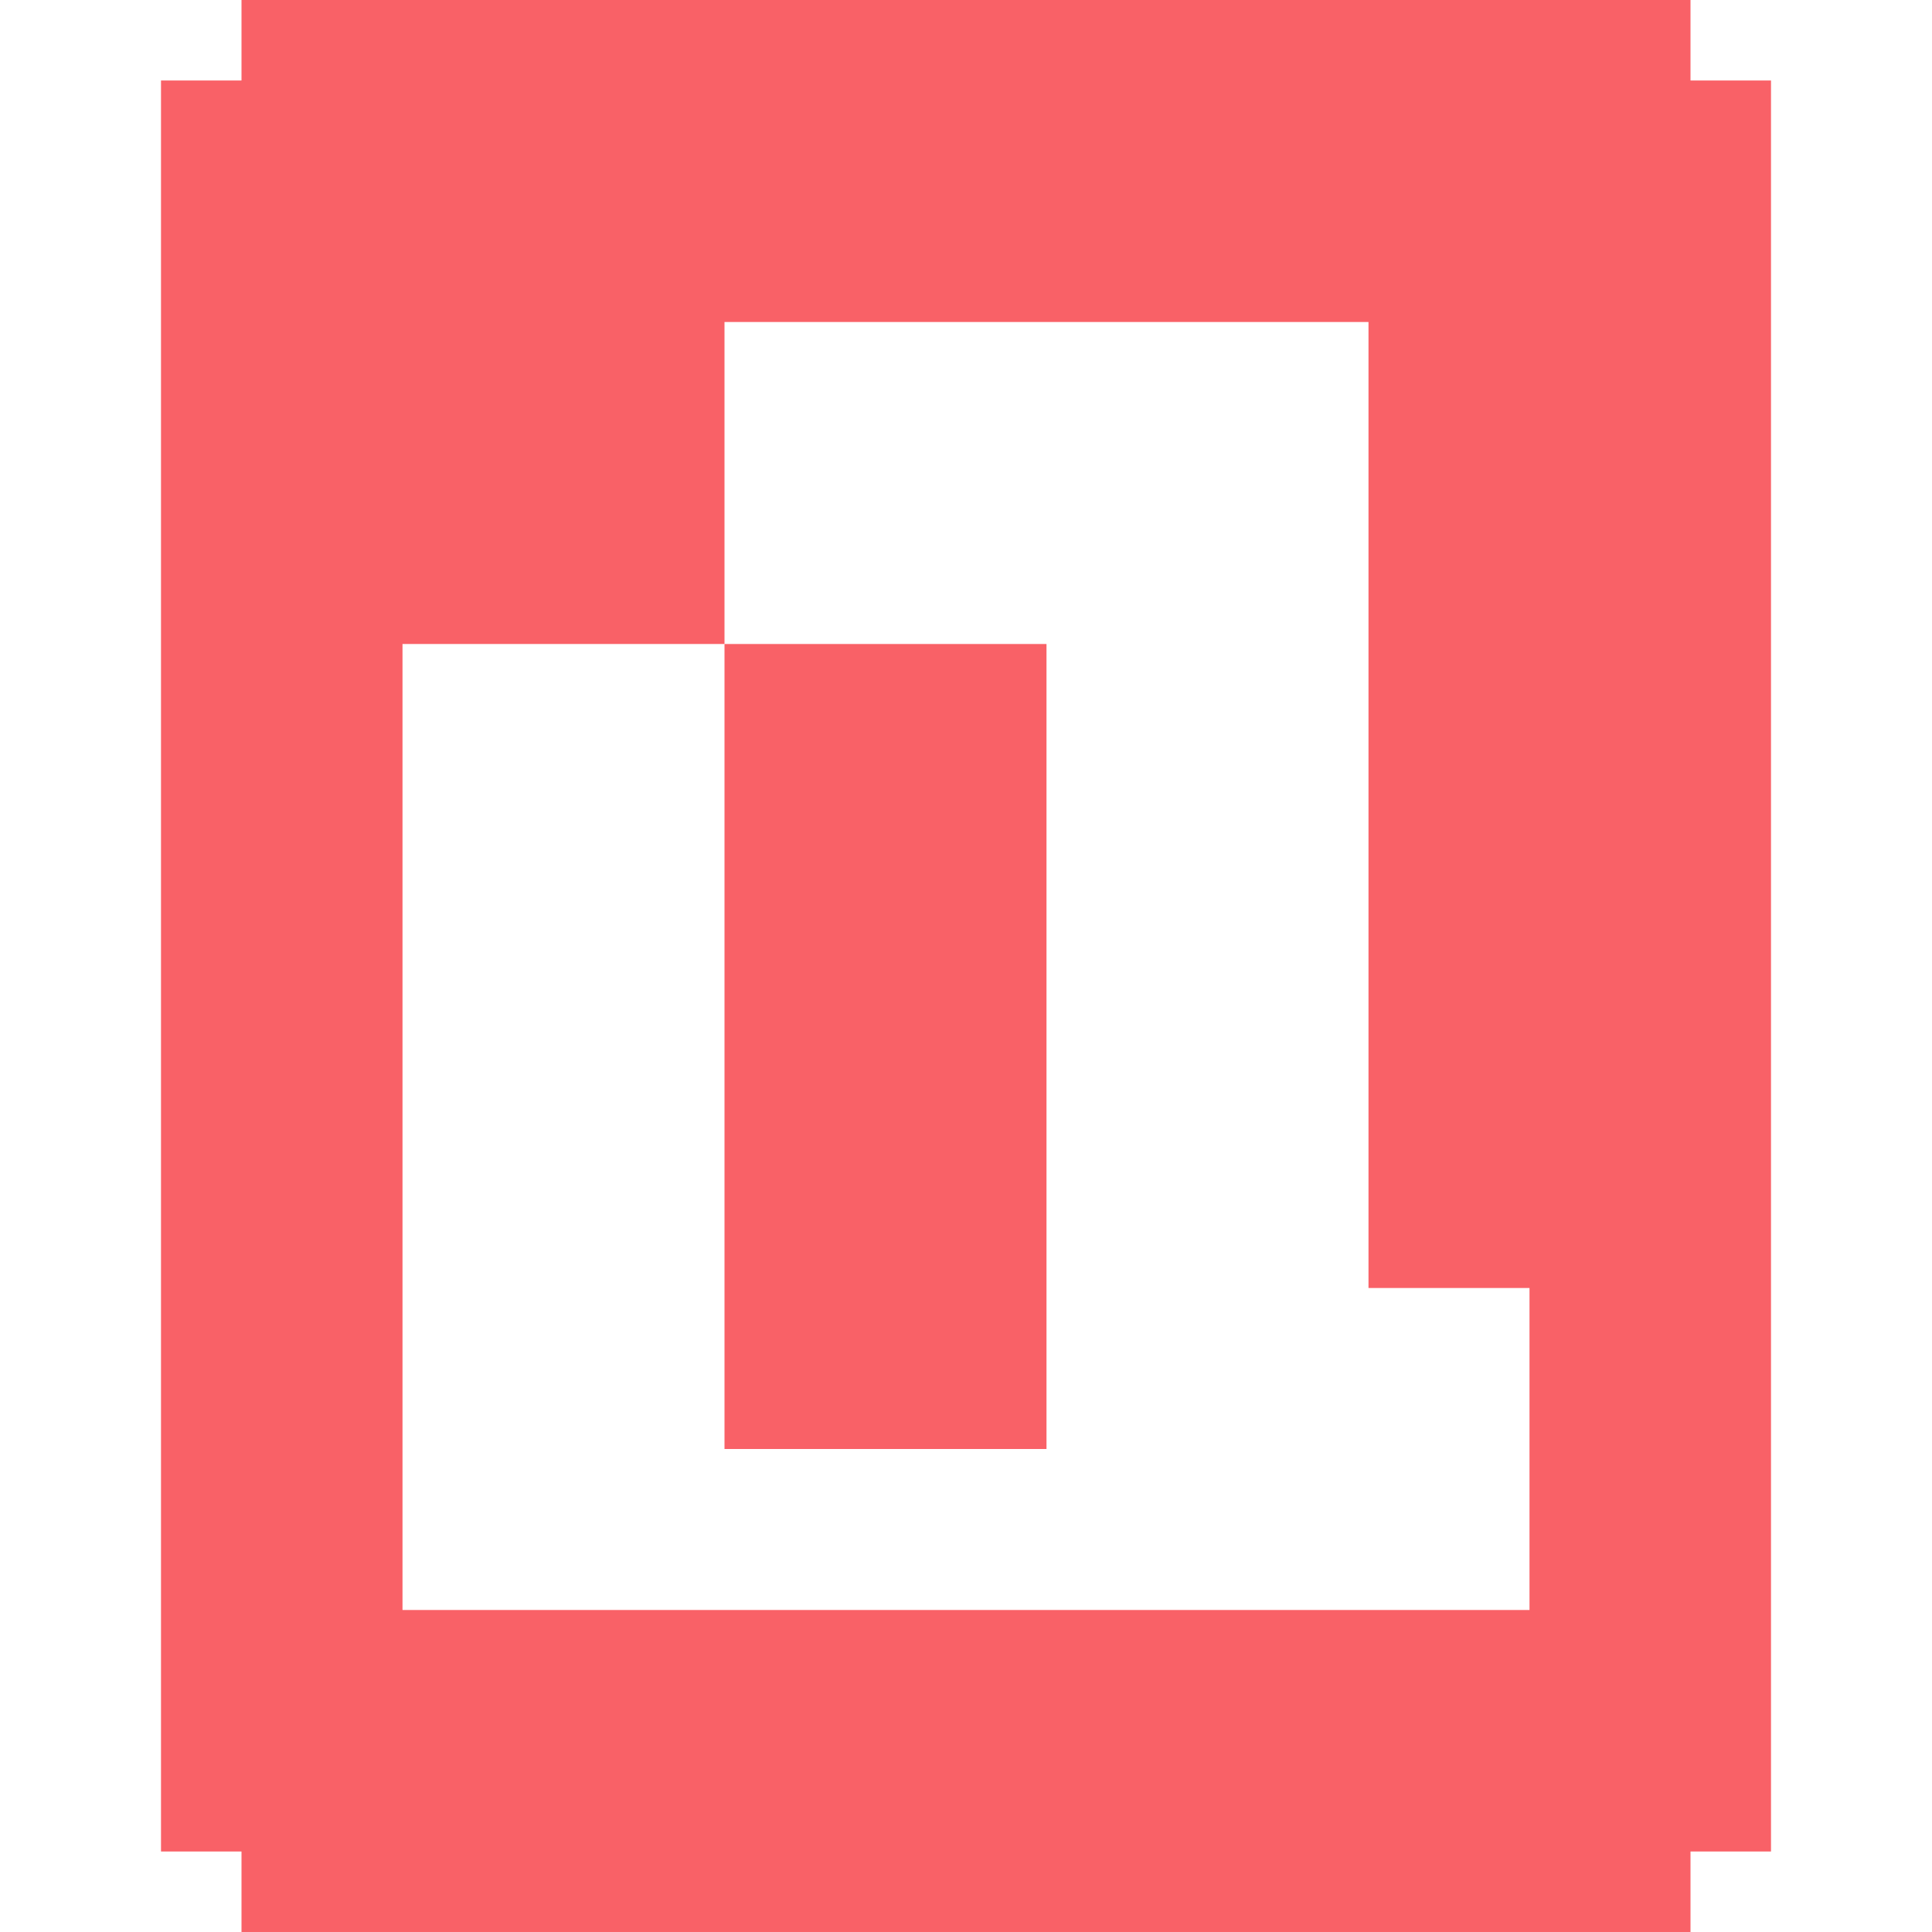 <svg xmlns="http://www.w3.org/2000/svg" width="16" height="16" viewBox="0 0 768 768">
	<g transform="translate(0, 768) scale(0.1, -0.1)" fill="#F96167">
		<path d="M960 7520 l0 -160 -160 0 -160 0 0 -3520 0 -3520 160 0 160 0 0 -160 0 -160 2880 0 2880 0 0 160 0 160 160 0 160 0 0 3520 0 3520 -160 0 -160 0 0 160 0 160 -2880 0 -2880 0 0 -160z m4480 -3040 l0 -1920 320 0 320 0 0 -640 0 -640 -2240 0 -2240 0 0 1920 0 1920 640 0 640 0 0 640 0 640 1280 0 1280 0 0 -1920z"/>
		<path d="M2880 3520 l0 -1600 640 0 640 0 0 1600 0 1600 -640 0 -640 0 0 -1600z"/>
	</g>
</svg>

